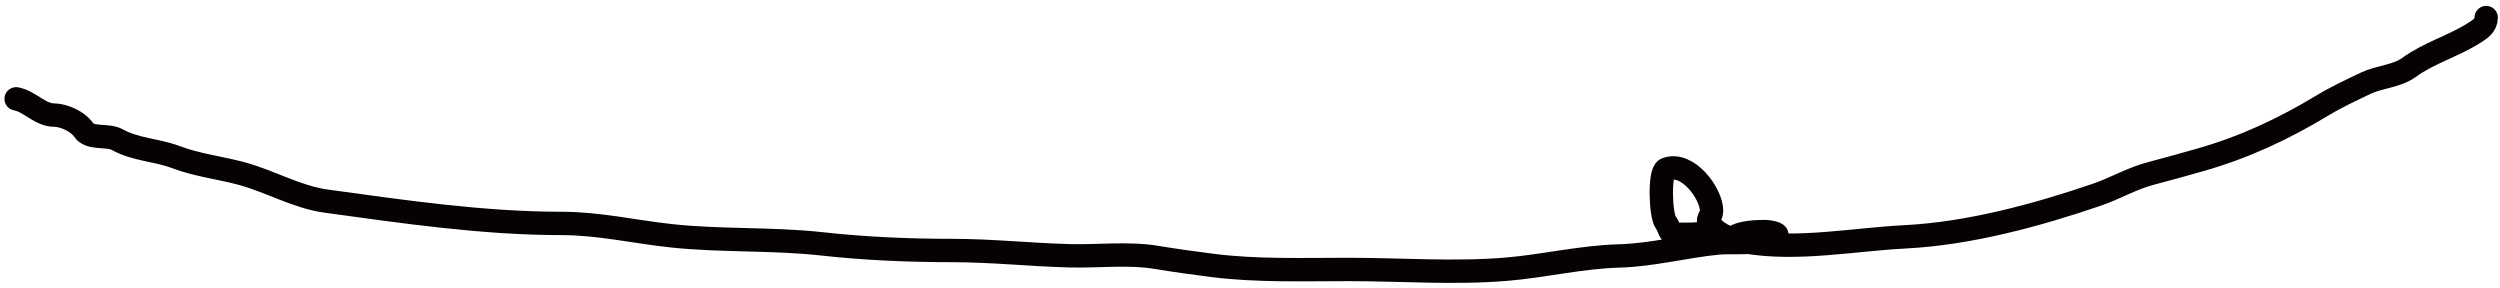 <svg width="321" height="37" viewBox="0 0 321 37" fill="none" xmlns="http://www.w3.org/2000/svg">
<path d="M2.07 12.691C3.8 13.005 5.16 14.777 6.939 14.777C8.183 14.777 10.014 15.594 10.745 16.69C11.558 17.91 13.83 17.254 15.014 17.907C17.457 19.255 20.007 19.207 22.569 20.168C25.375 21.22 28.061 21.499 30.915 22.254C34.631 23.238 38.072 25.303 41.908 25.828C51.816 27.186 62.015 28.688 72.085 28.688C76.898 28.688 81.409 29.755 86.189 30.272C92.598 30.965 99.15 30.602 105.567 31.315C111.033 31.922 116.735 32.165 122.24 32.165C127.304 32.165 132.253 32.707 137.29 32.841C140.989 32.94 144.871 32.444 148.534 33.054C150.906 33.449 153.279 33.772 155.663 34.078C161.354 34.807 167.429 34.599 173.167 34.599C179.886 34.599 186.807 35.13 193.492 34.561C198.302 34.151 203.077 32.992 207.943 32.861C212.147 32.747 216.416 31.606 220.617 31.199C222.495 31.017 226.47 31.468 228.035 30.349C228.66 29.903 226.763 29.731 226.702 29.731C225.714 29.731 223.421 29.788 222.626 30.504C221.743 31.299 220.477 29.703 219.226 29.905C217.869 30.124 216.52 30.079 215.149 30.079C214.285 30.079 214.369 29.166 213.893 28.572C213.211 27.719 213.014 22.093 213.932 21.733C216.672 20.656 219.767 24.835 219.767 27.084C219.767 27.864 219.006 28.164 219.593 28.881C220.733 30.274 222.278 30.739 224.056 31.045C230.765 32.198 237.911 30.753 244.651 30.407C252.846 29.987 261.544 27.632 269.245 24.998C271.657 24.172 273.754 22.893 276.239 22.254C278.332 21.716 280.399 21.121 282.479 20.535C288.108 18.947 293.232 16.548 298.205 13.541C300.004 12.453 301.875 11.586 303.769 10.681C305.463 9.873 307.784 9.78 309.295 8.672C311.827 6.815 314.954 5.949 317.622 4.267C318.448 3.746 319.225 3.278 319.225 2.258" stroke="#060202" stroke-width="3" stroke-linecap="round"/>
</svg>
